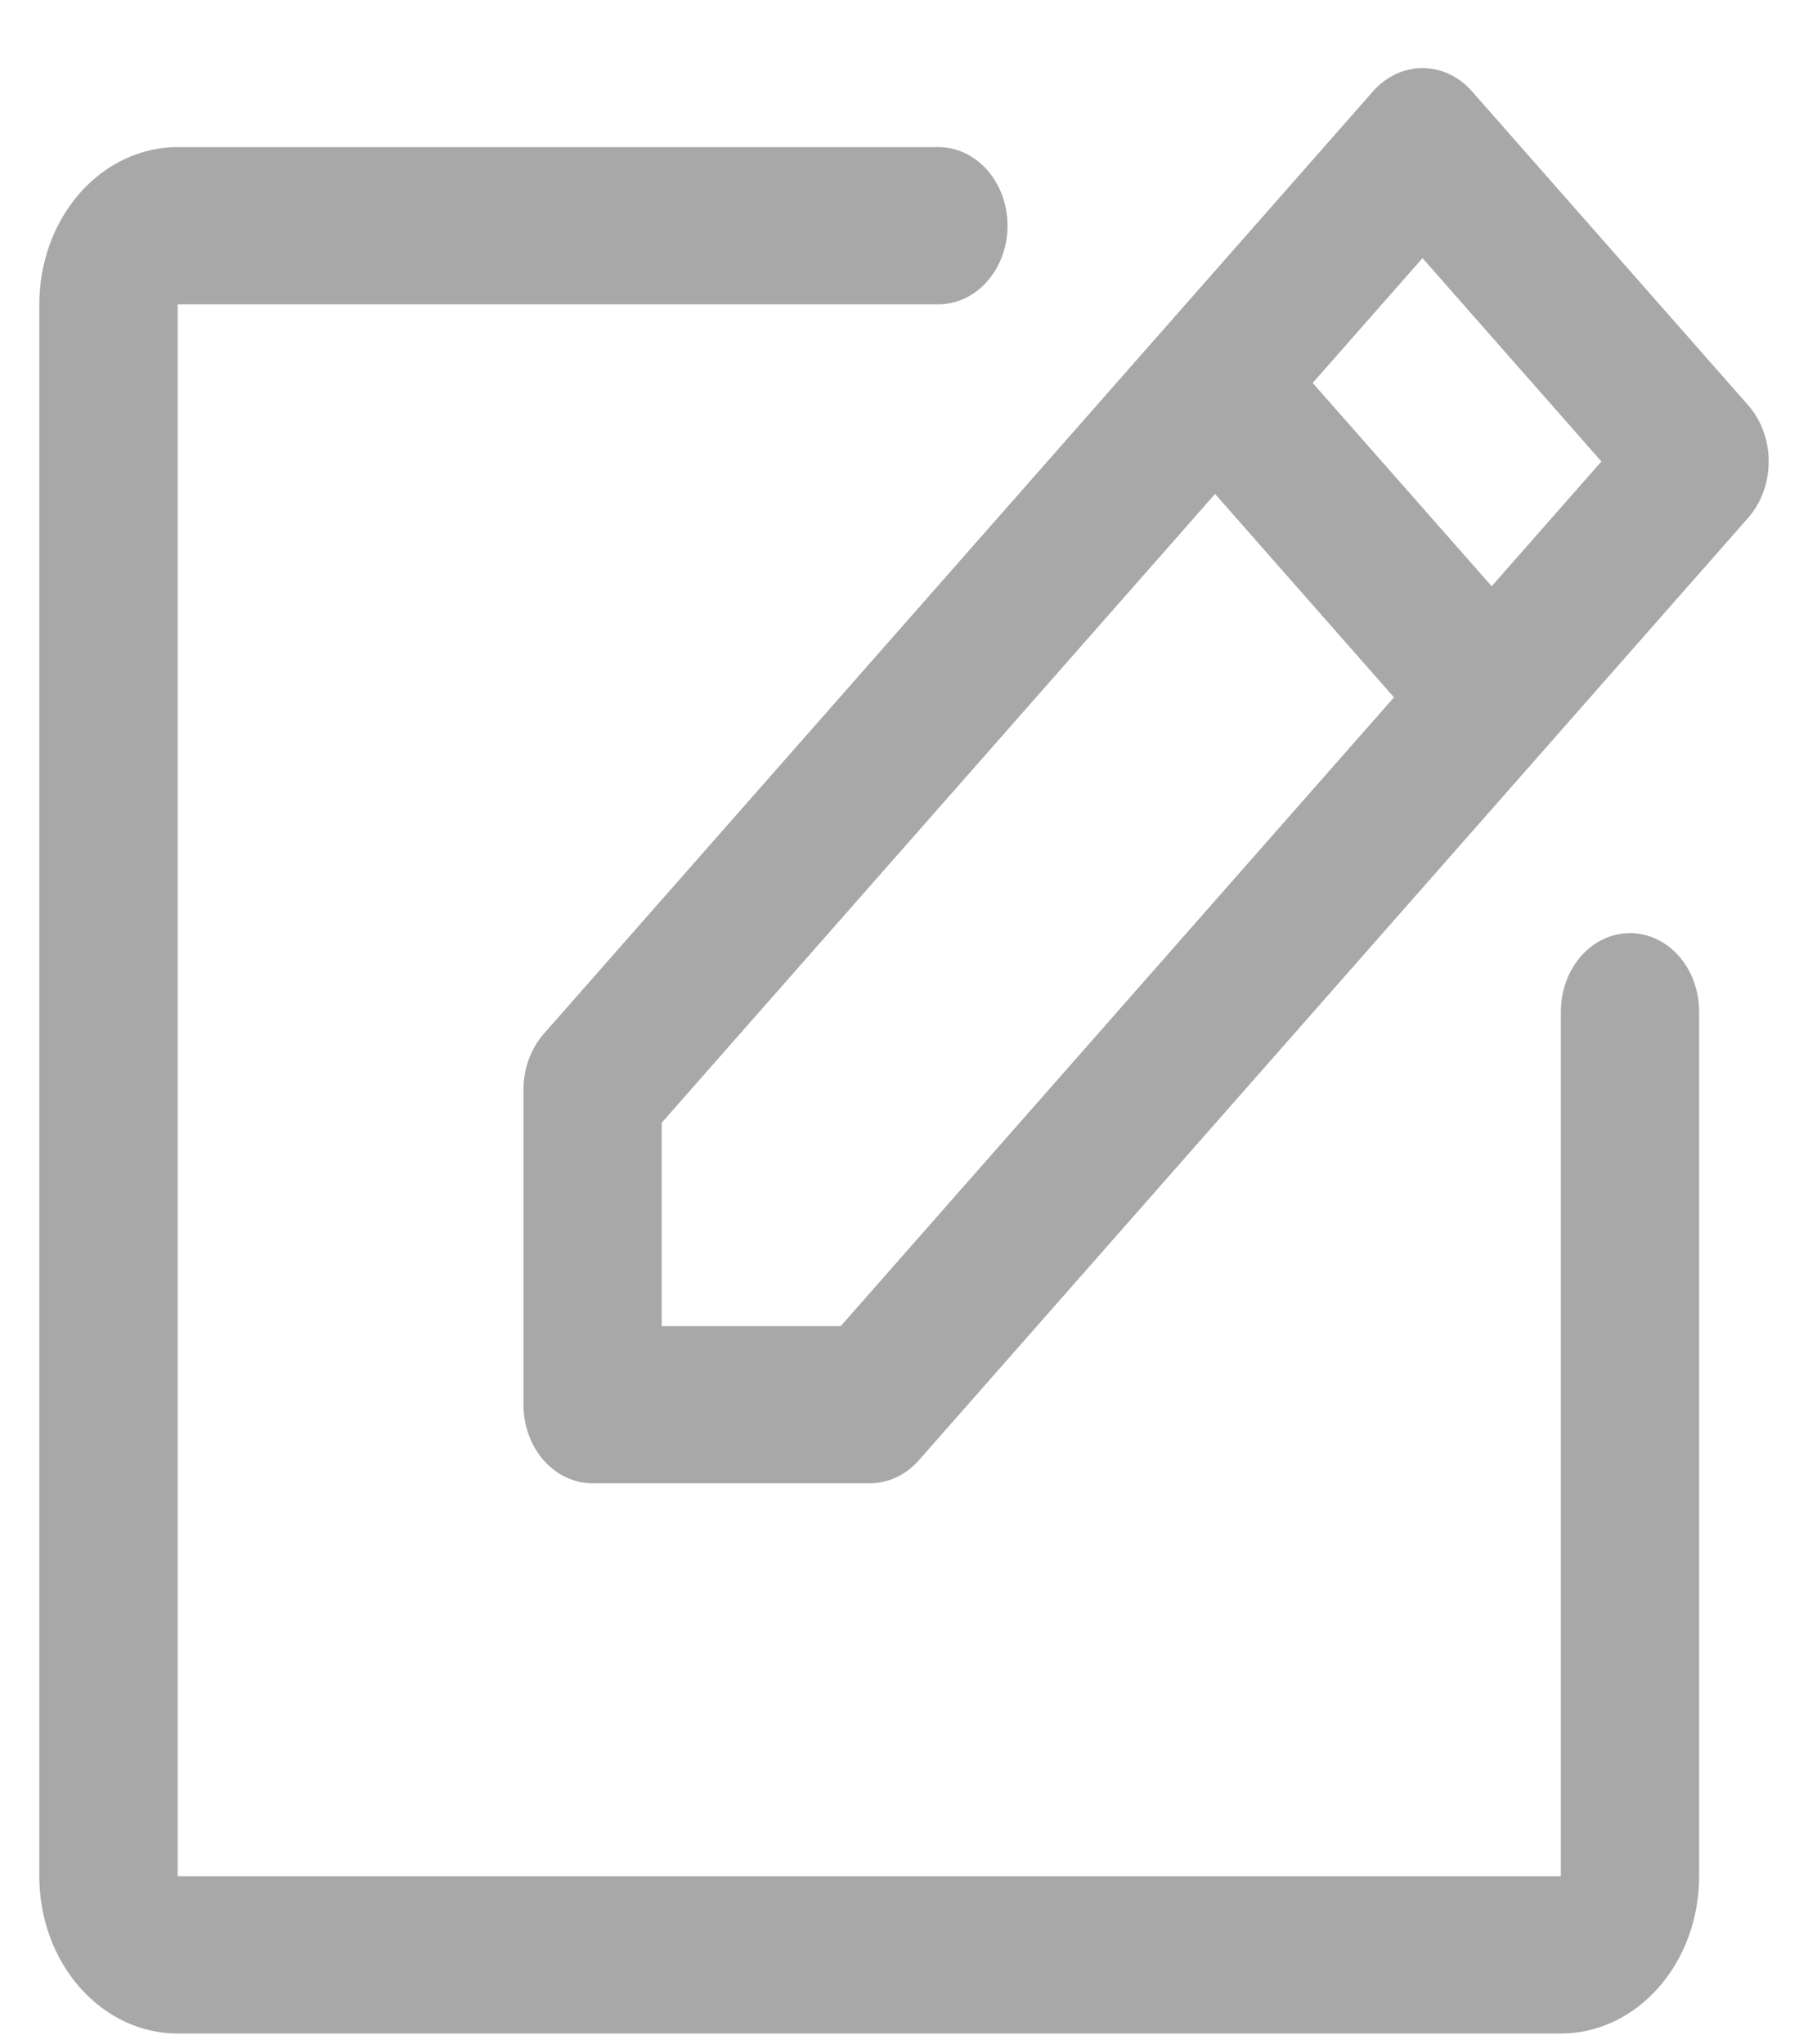 <svg width="23" height="26" viewBox="0 0 23 26" fill="none" xmlns="http://www.w3.org/2000/svg">
<path d="M22.242 5.158L18.723 1.159C18.556 0.971 18.331 0.866 18.096 0.866C17.861 0.866 17.636 0.971 17.469 1.159L6.912 13.156C6.748 13.347 6.657 13.603 6.659 13.868V17.868C6.659 18.133 6.751 18.387 6.916 18.575C7.081 18.762 7.305 18.867 7.538 18.867H11.058C11.292 18.869 11.517 18.766 11.684 18.58L22.242 6.583C22.407 6.393 22.5 6.137 22.5 5.87C22.5 5.604 22.407 5.348 22.242 5.158V5.158ZM10.695 16.868H8.418V14.281L15.457 6.283L17.733 8.87L10.695 16.868ZM18.976 7.457L16.699 4.871L18.096 3.283L20.372 5.87L18.976 7.457ZM21.615 12.869V23.866C21.615 24.397 21.43 24.905 21.1 25.28C20.77 25.655 20.322 25.866 19.856 25.866H2.26C1.793 25.866 1.345 25.655 1.015 25.28C0.685 24.905 0.5 24.397 0.5 23.866V3.871C0.5 3.34 0.685 2.832 1.015 2.457C1.345 2.082 1.793 1.871 2.26 1.871H11.937C12.171 1.871 12.395 1.977 12.559 2.164C12.725 2.352 12.817 2.606 12.817 2.871C12.817 3.136 12.725 3.39 12.559 3.578C12.395 3.765 12.171 3.871 11.937 3.871H2.26V23.866H19.856V12.869C19.856 12.604 19.948 12.349 20.113 12.162C20.278 11.974 20.502 11.869 20.735 11.869C20.969 11.869 21.193 11.974 21.358 12.162C21.523 12.349 21.615 12.604 21.615 12.869V12.869Z" fill="#A8A8A8"/>
</svg>
